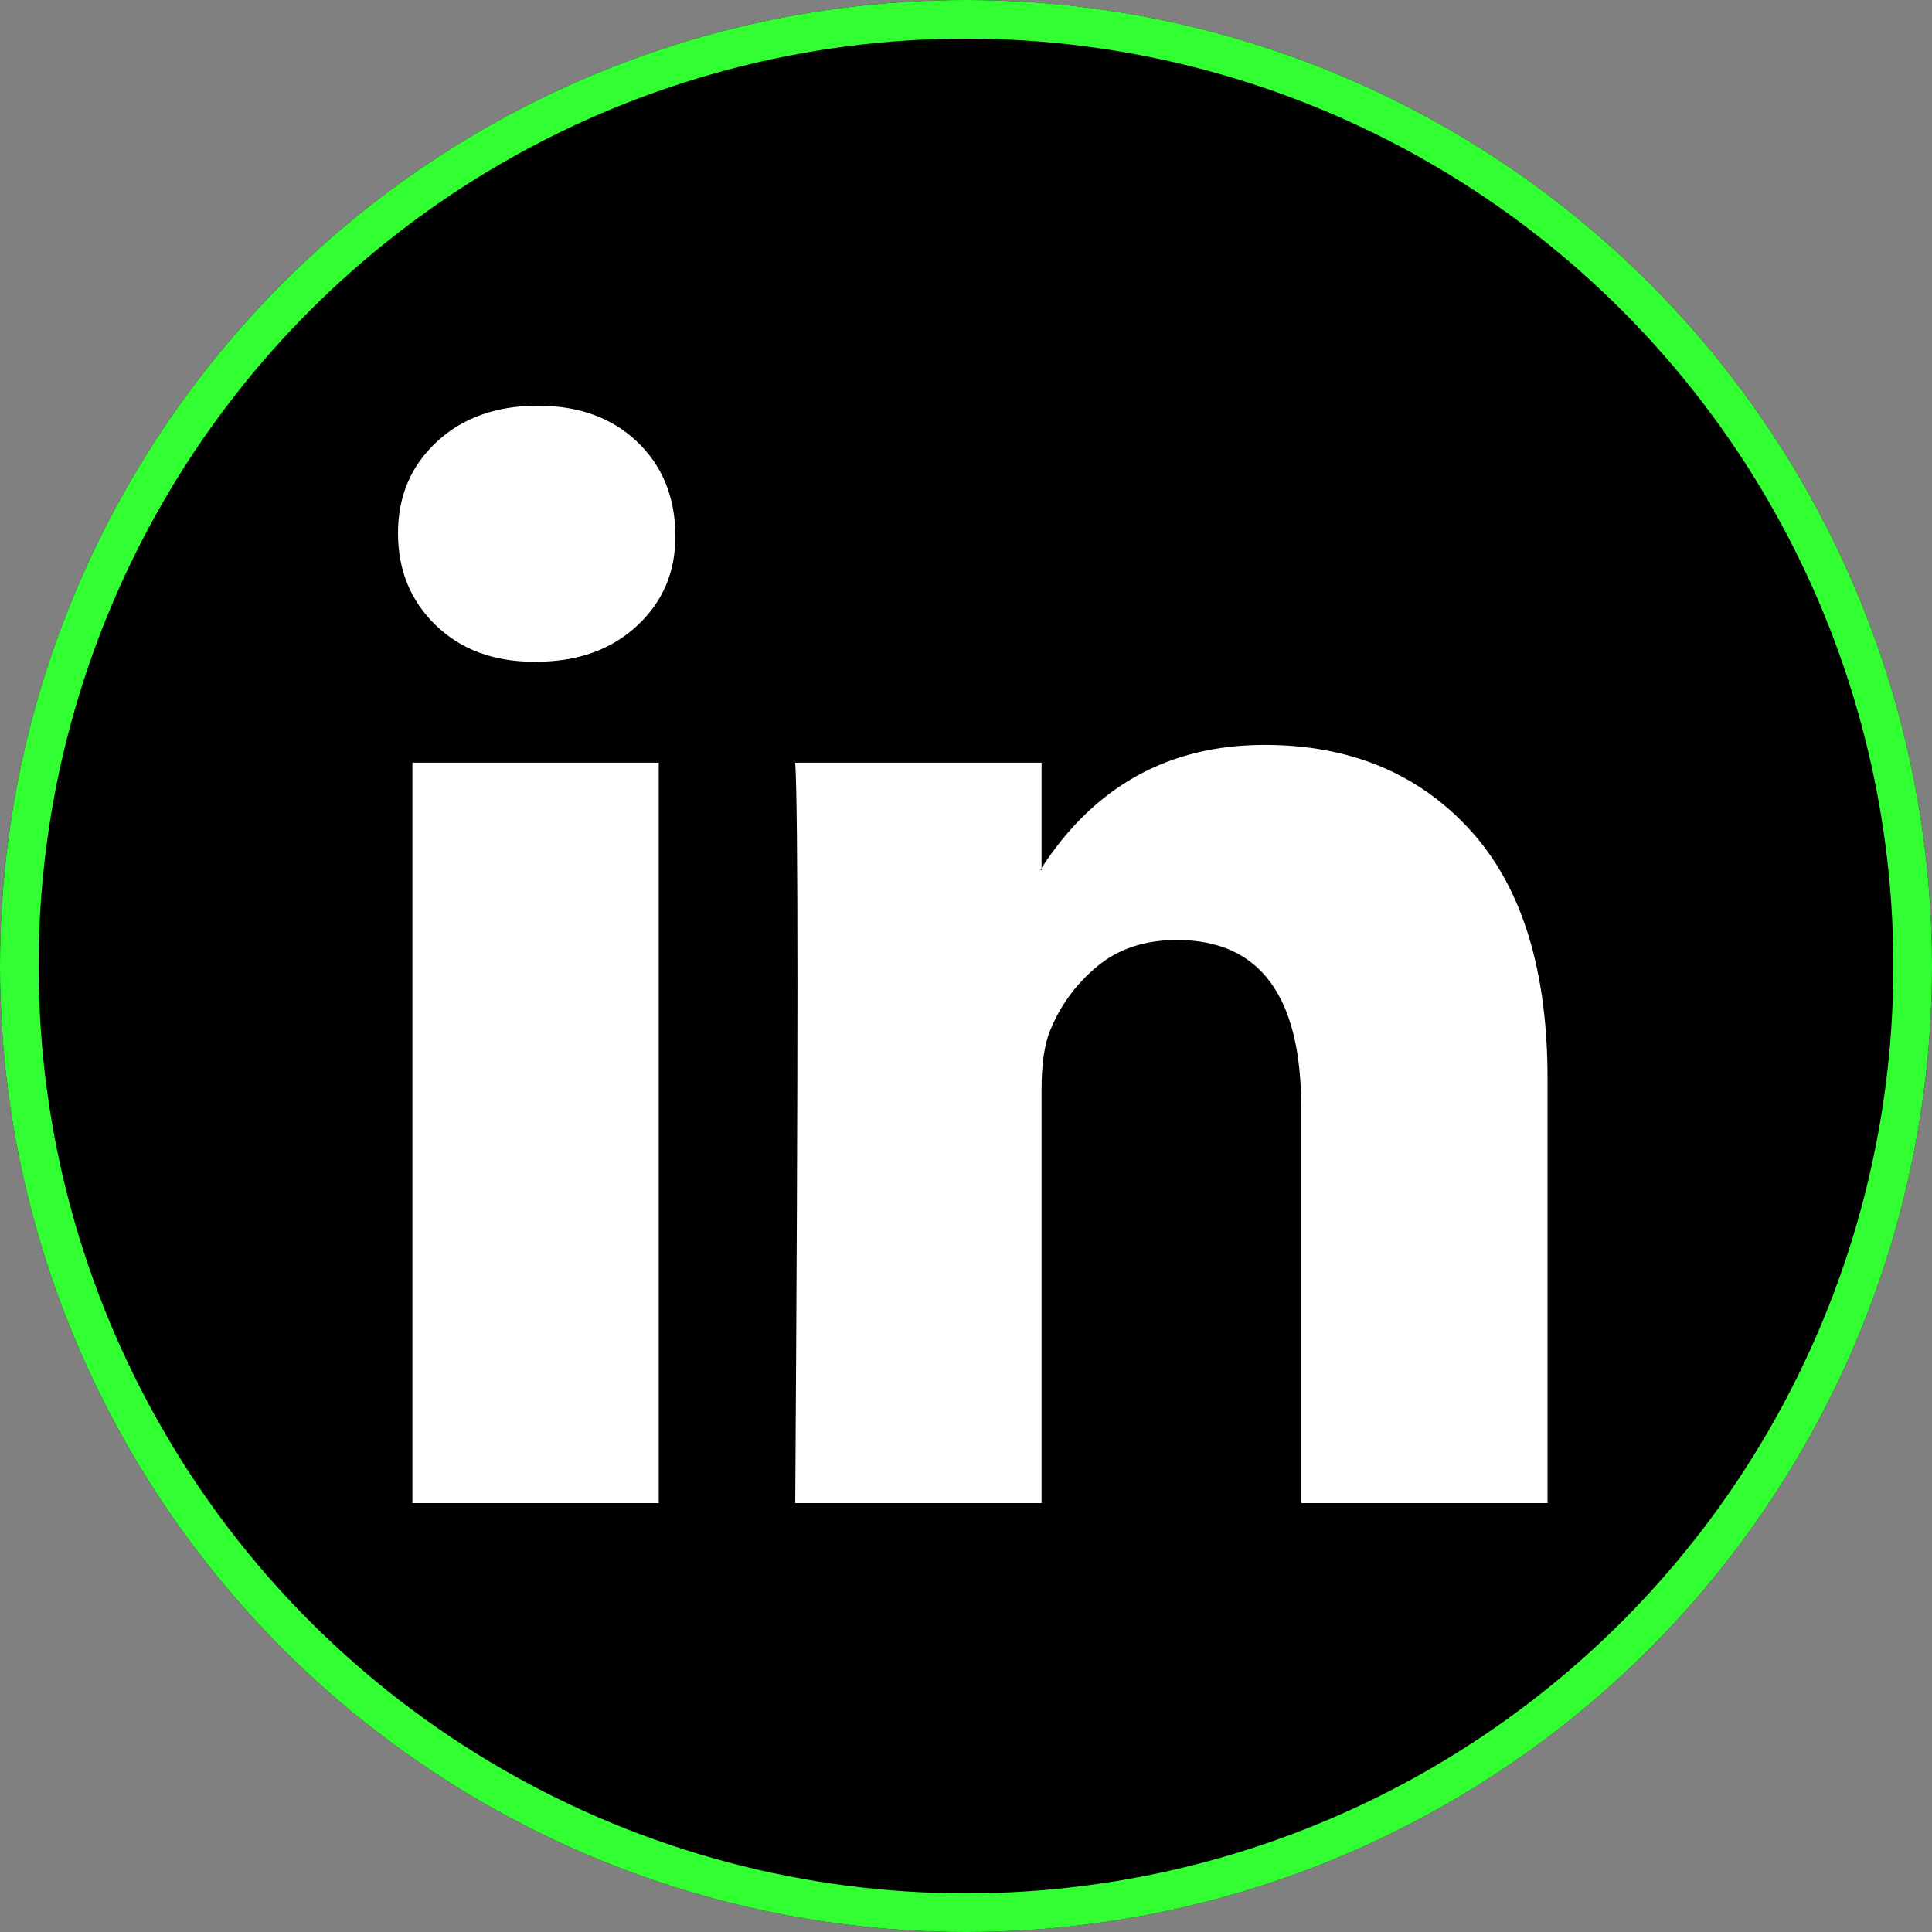<?xml version="1.0" encoding="UTF-8"?>
<svg width="1000px" height="1000px" viewBox="0 0 1000 1000" version="1.1" xmlns="http://www.w3.org/2000/svg" xmlns:xlink="http://www.w3.org/1999/xlink">
    <rect x="0" y="0" width="1000" height="1000" fill="#808080" stroke="none"/>
    <title>linkedin-icons</title>
    <g id="Page-1" stroke="none" stroke-width="1" fill="none" fill-rule="evenodd">
        <circle id="Oval" fill="#000000" cx="500" cy="500" r="500"></circle>
        <circle id="Oval" stroke="#32FF32" stroke-width="20" cx="500" cy="500" r="490"></circle>
        <g id="linkedin-icon" transform="translate(206, 210)" fill="#FFFFFF" fill-rule="nonzero">
            <path d="M0,65.98 C0,46.855 6.701,31.077 20.101,18.646 C33.502,6.215 50.924,0 72.365,0 C93.424,0 110.462,6.119 123.48,18.36 C136.88,30.982 143.581,47.429 143.581,67.701 C143.581,86.061 137.072,101.36 124.054,113.6 C110.653,126.222 93.041,132.533 71.216,132.533 L70.642,132.533 C49.583,132.533 32.545,126.222 19.527,113.6 C6.509,100.978 0,85.104 0,65.98 Z M7.466,568 L7.466,184.743 L134.966,184.743 L134.966,568 L7.466,568 Z M205.608,568 L333.108,568 L333.108,353.996 C333.108,340.608 334.64,330.281 337.703,323.014 C343.063,310.009 351.199,299.012 362.111,290.024 C373.024,281.035 386.712,276.541 403.176,276.541 C446.059,276.541 467.5,305.419 467.5,363.176 L467.5,568 L595,568 L595,348.259 C595,291.65 581.599,248.715 554.797,219.455 C527.995,190.194 492.579,175.564 448.547,175.564 C399.155,175.564 360.676,196.792 333.108,239.248 L333.108,240.396 L332.534,240.396 L333.108,239.248 L333.108,184.743 L205.608,184.743 C206.374,196.983 206.757,235.041 206.757,298.917 C206.757,362.793 206.374,452.487 205.608,568 Z" id="Shape"></path>
        </g>
    </g>
</svg>
